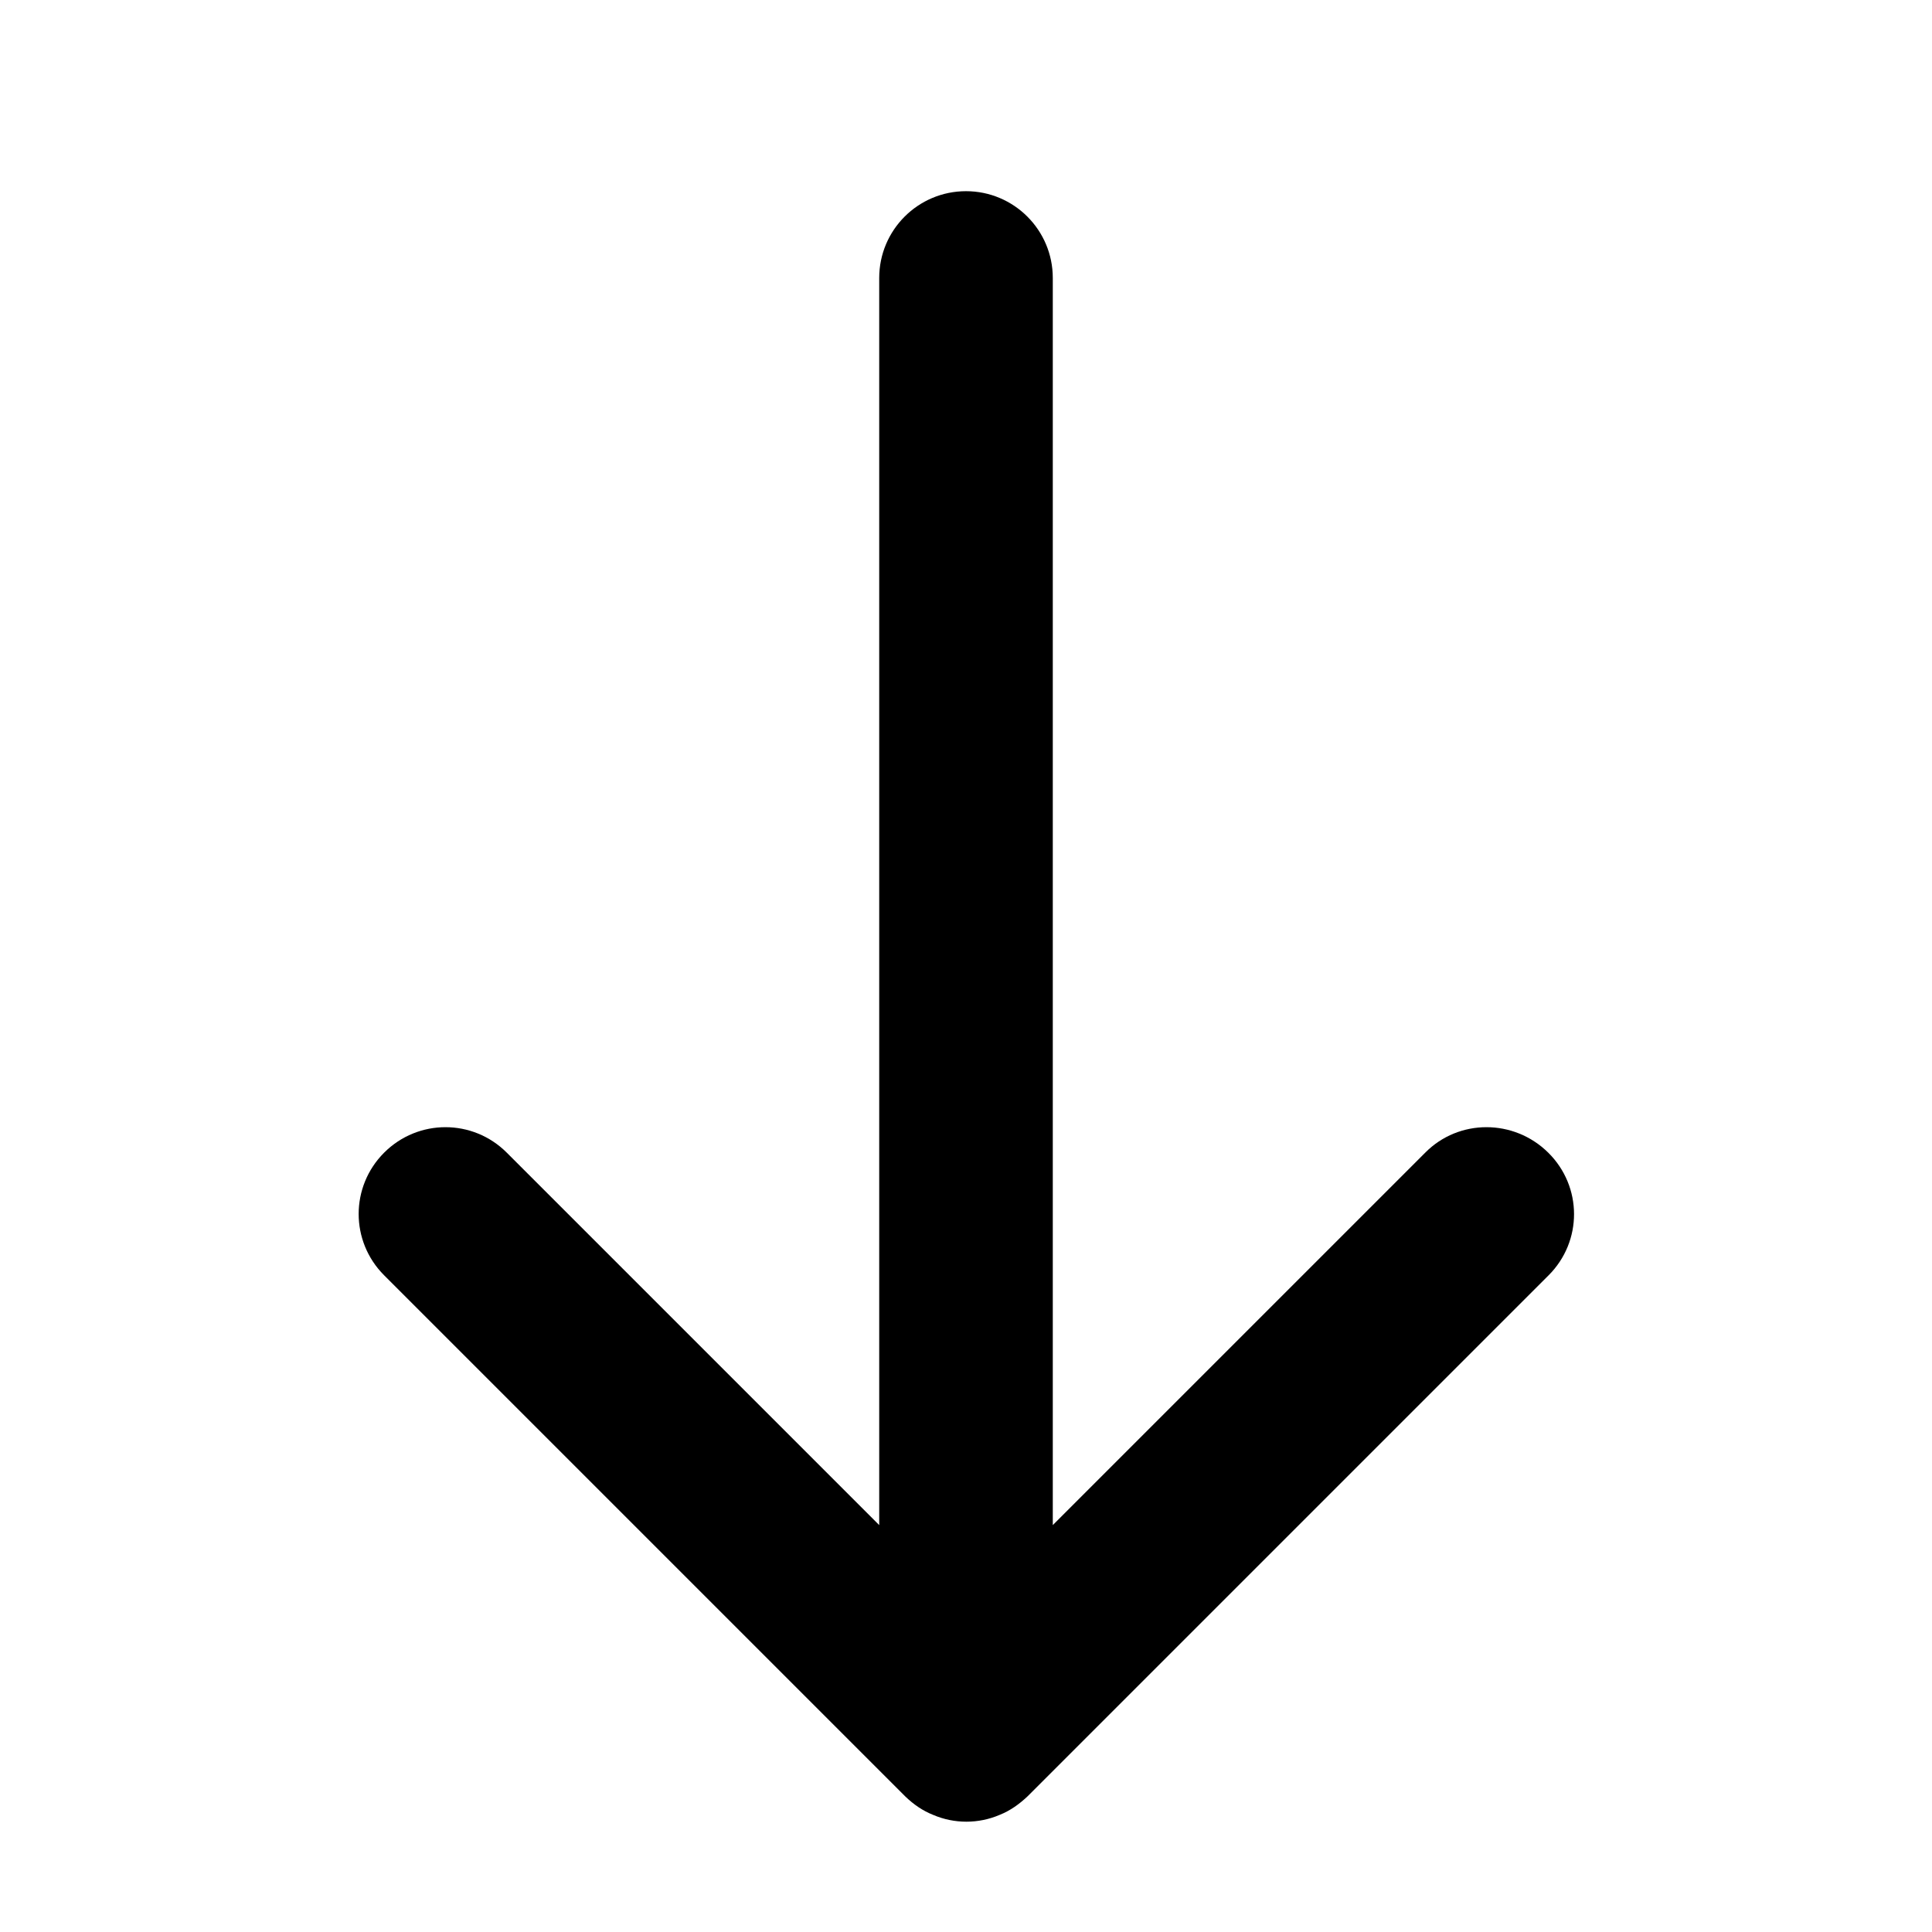 <svg xmlns="http://www.w3.org/2000/svg" viewBox="0 0 1024 1024"><path d="M755.4 610.933L558 808.333v-661c0-25.4-20.6-46-46-46s-46 20.6-46 46v661l-197.4-197.4c-18-18-47-18-65 0s-18 47 0 65l276 276c0 .2.4.2.4.4 4.2 4 9 7.4 14.6 9.6 11.2 4.8 24 4.8 35.2 0 5.6-2.2 10.6-5.8 15-10l276-276c18-18 18-47-.2-65s-47.4-18-65.2 0z"/></svg>